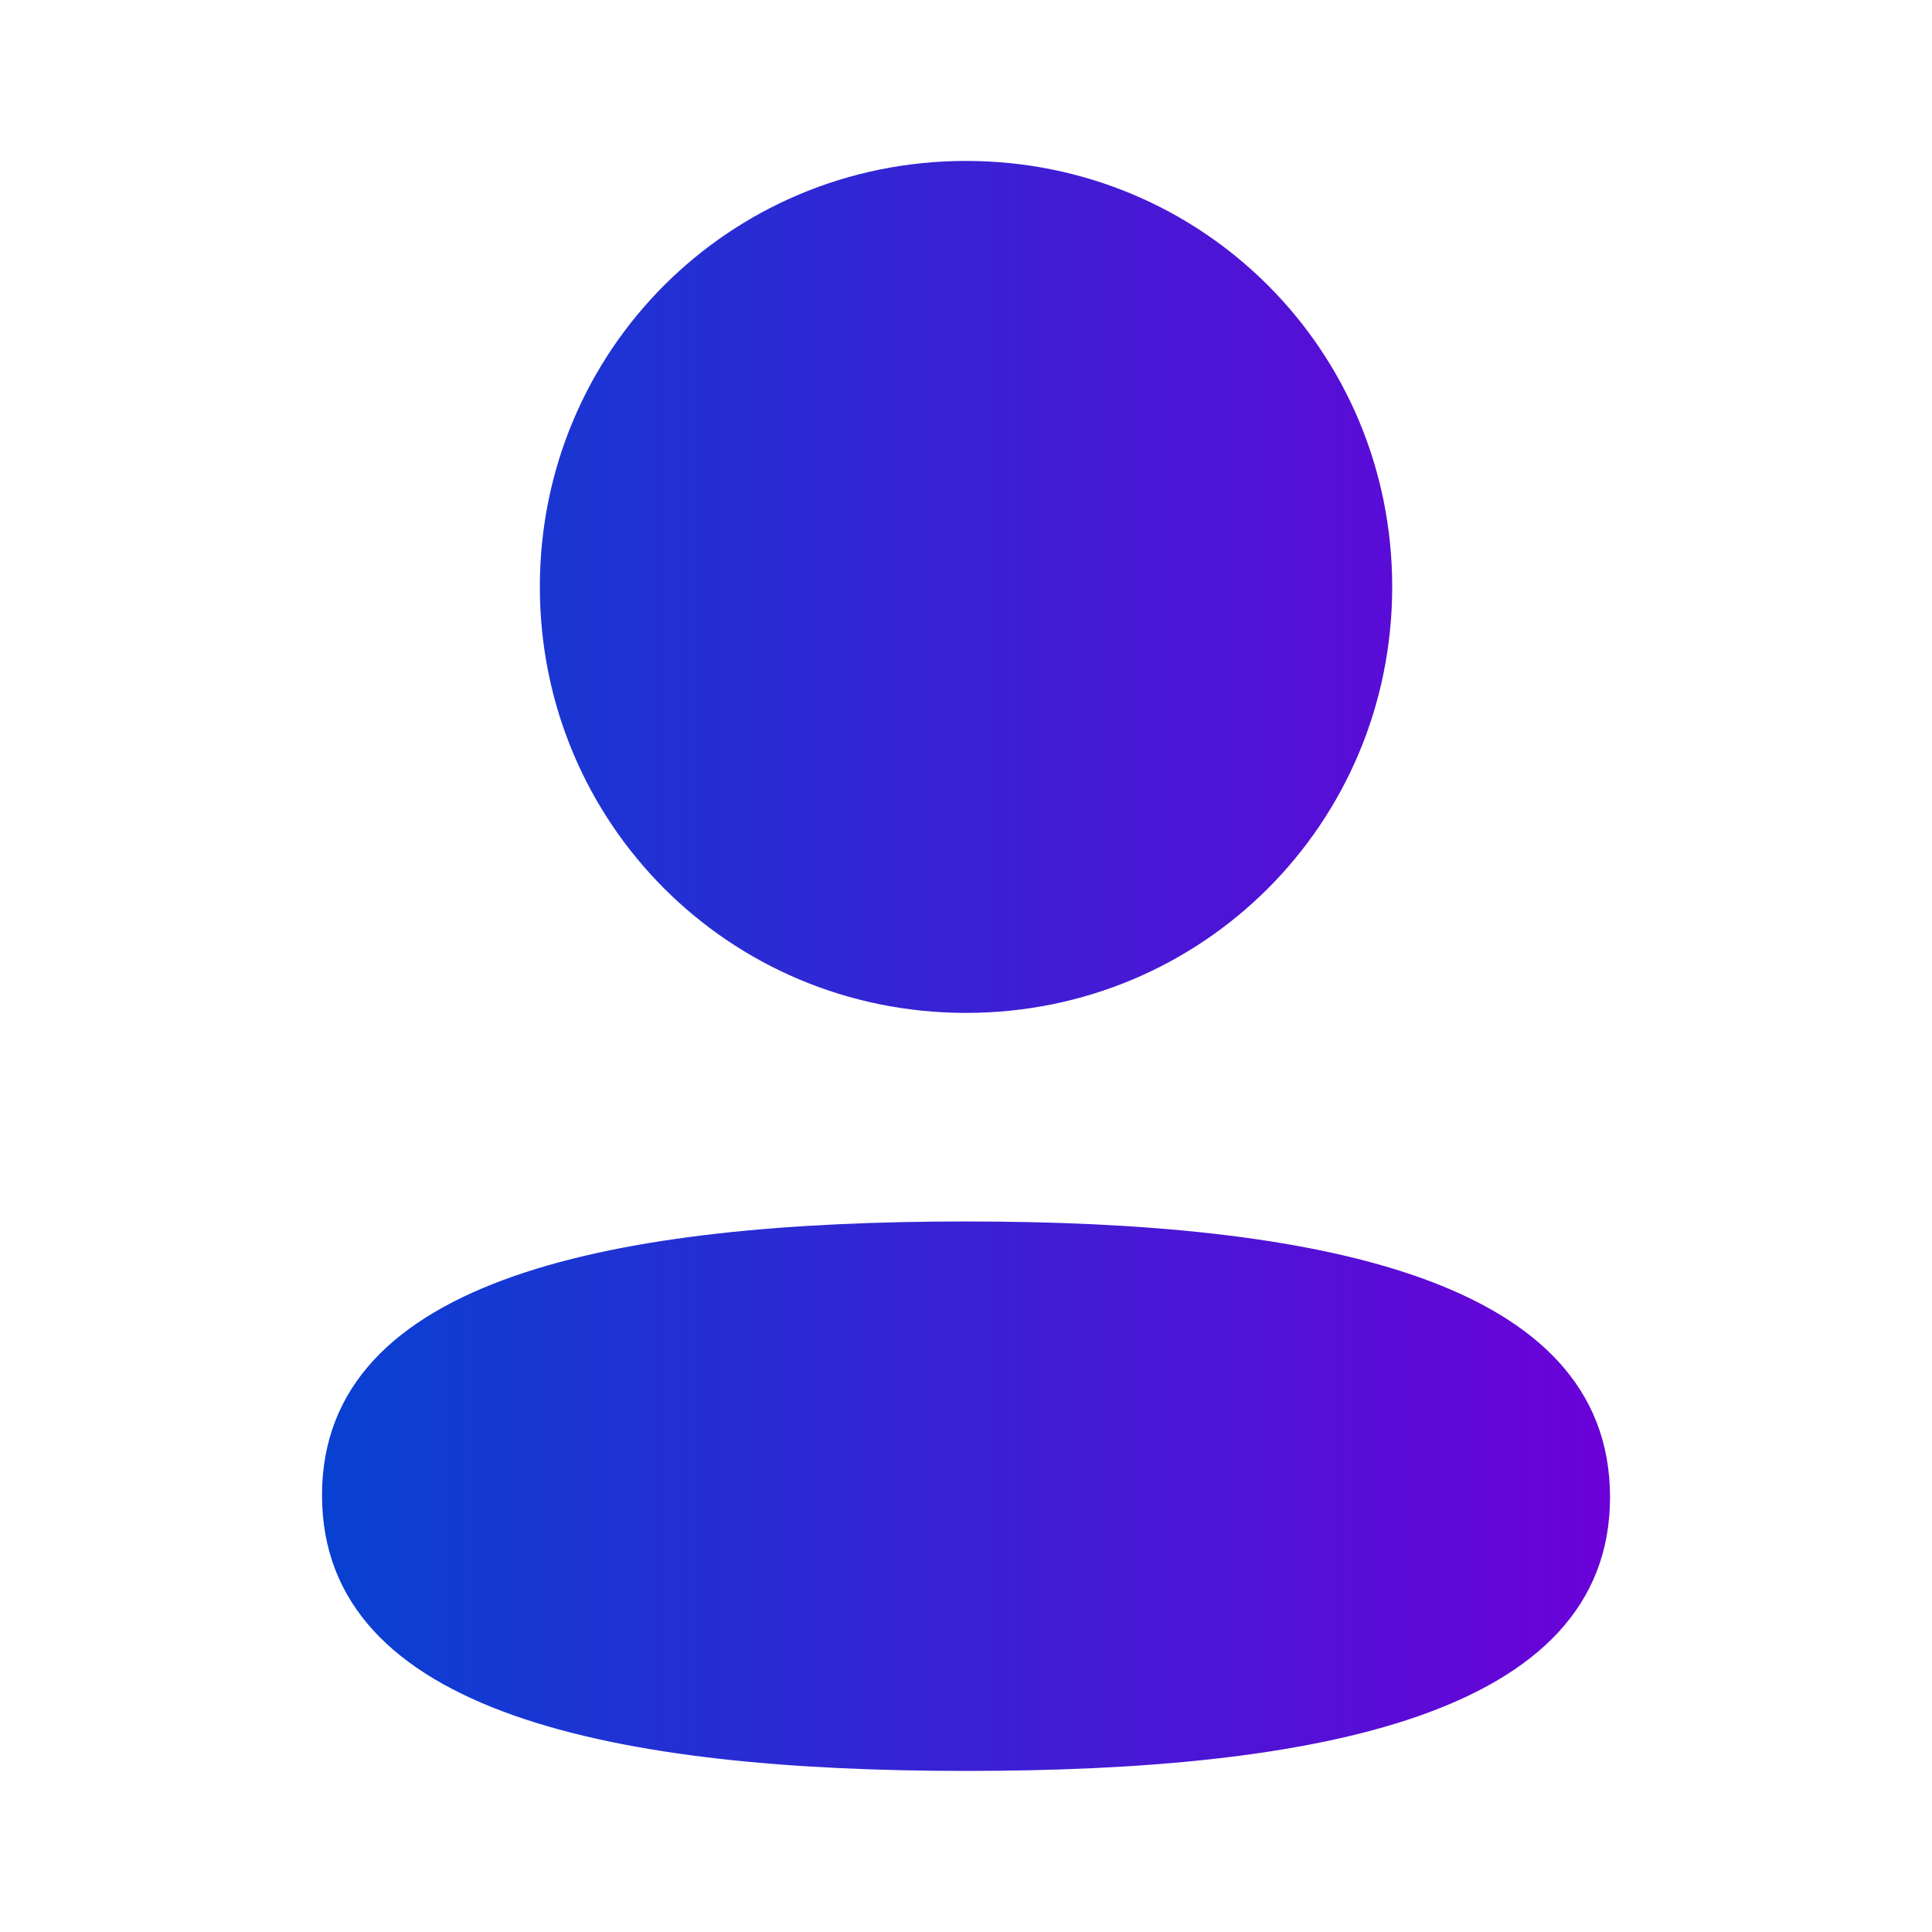  <svg
                  xmlns="http://www.w3.org/2000/svg"
                  width="30"
                  height="30"
                  viewBox="0 0 40 40"
                  fill="none"
                >
                  <path
                    fill-rule="evenodd"
                    clip-rule="evenodd"
                    d="M28.824 12.15C28.824 17.046 24.899 20.971 20 20.971C15.104 20.971 11.177 17.046 11.177 12.15C11.177 7.255 15.104 3.332 20 3.332C24.899 3.332 28.824 7.255 28.824 12.15ZM20 36.665C12.771 36.665 6.667 35.49 6.667 30.957C6.667 26.422 12.809 25.289 20 25.289C27.231 25.289 33.334 26.464 33.334 30.997C33.334 35.532 27.191 36.665 20 36.665Z"
                    fill="url(#paint0_linear_86986_169872)"
                  />
                  <defs>
                    <linearGradient
                      id="paint0_linear_86986_169872"
                      x1="6.667"
                      y1="29.097"
                      x2="33.334"
                      y2="29.1"
                      gradientUnits="userSpaceOnUse"
                    >
                      <stop stop-color="#0841D1" />
                      <stop offset="1" stop-color="#6B01D8" />
                    </linearGradient>
                  </defs>
                </svg>
